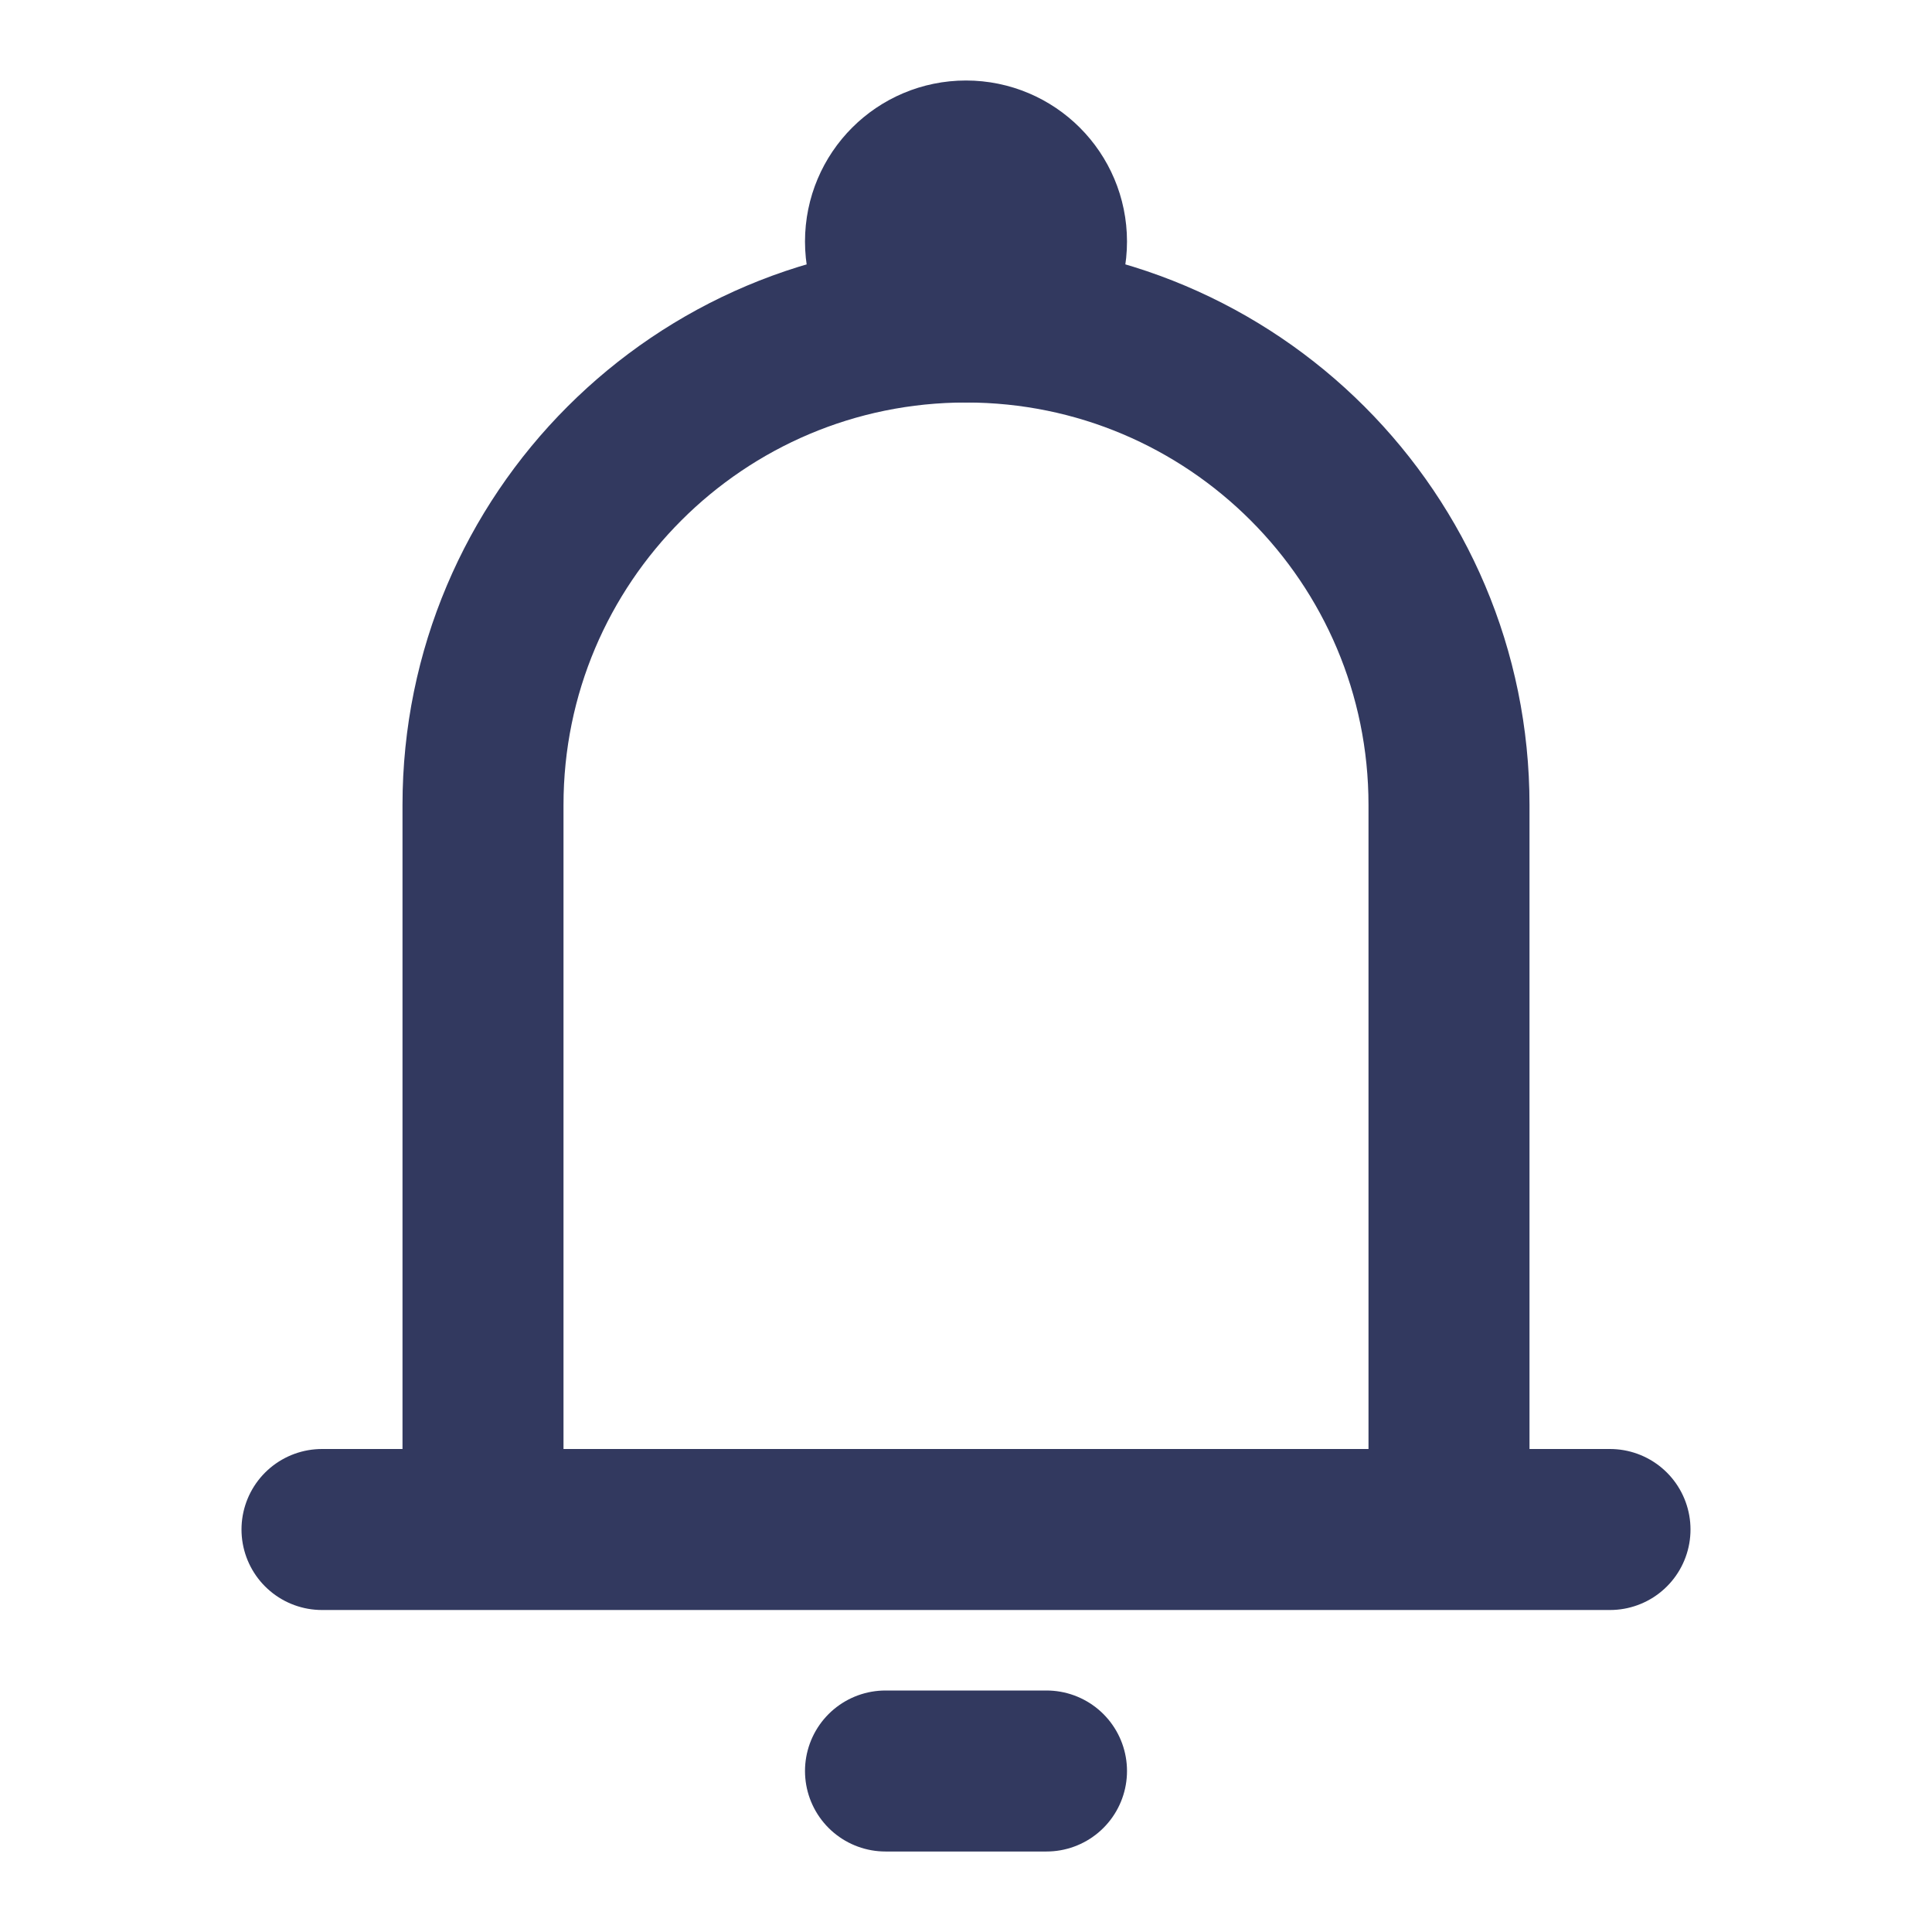 <svg width="24" height="24" viewBox="0 0 24 24" fill="none" xmlns="http://www.w3.org/2000/svg">
<path d="M6 19V10C6 6.686 8.686 4 12 4V4C15.314 4 18 6.686 18 10V19M6 19H18M6 19H4M18 19H20" stroke="#32395F" stroke-width="2" stroke-linecap="round" stroke-linejoin="round"/>
<path d="M11 22L13 22" stroke="#32395F" stroke-width="2" stroke-linecap="round" stroke-linejoin="round"/>
<circle cx="12" cy="3" r="1" stroke="#32395F" stroke-width="2"/>
</svg>
